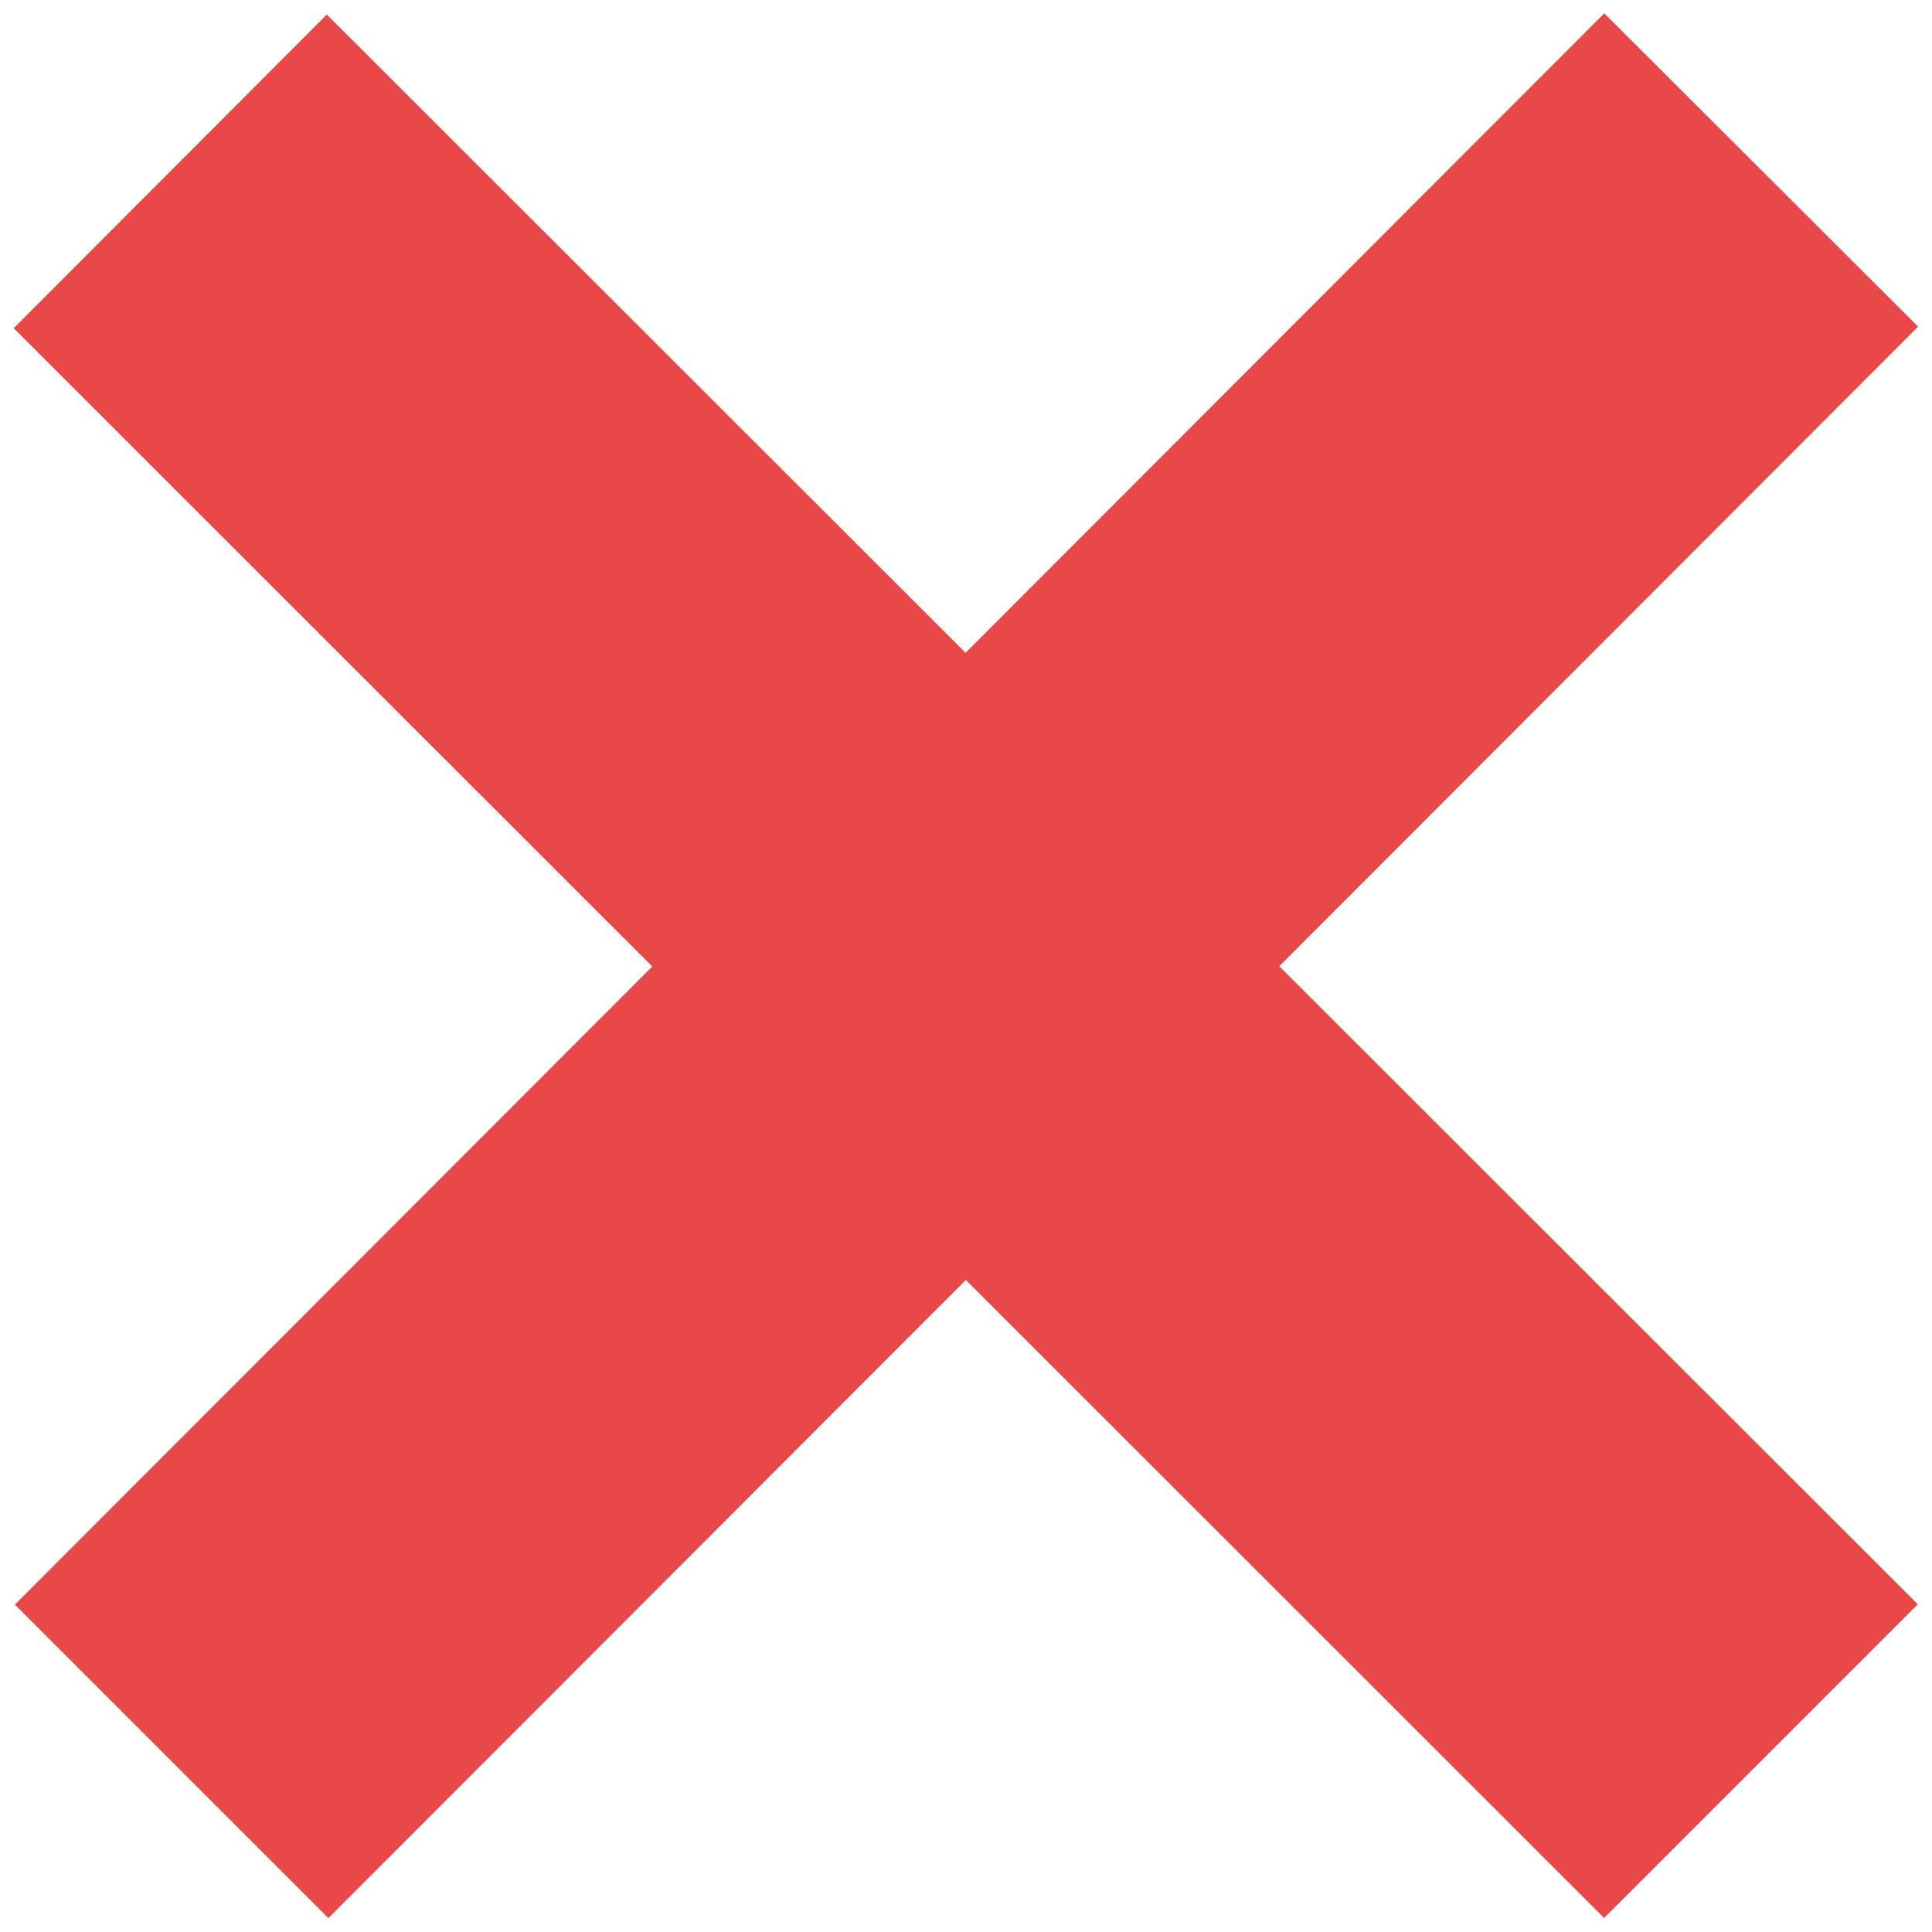 <svg xmlns="http://www.w3.org/2000/svg" width="11.29" height="11.29" viewBox="0 0 11.29 11.29"><g fill="#E94849"><path d="M9.375.078l1.834 1.831-9.29 9.3L.087 9.377z"/><path d="M11.207 9.375l-1.833 1.833L.08 1.918 1.91.085z"/></g></svg>